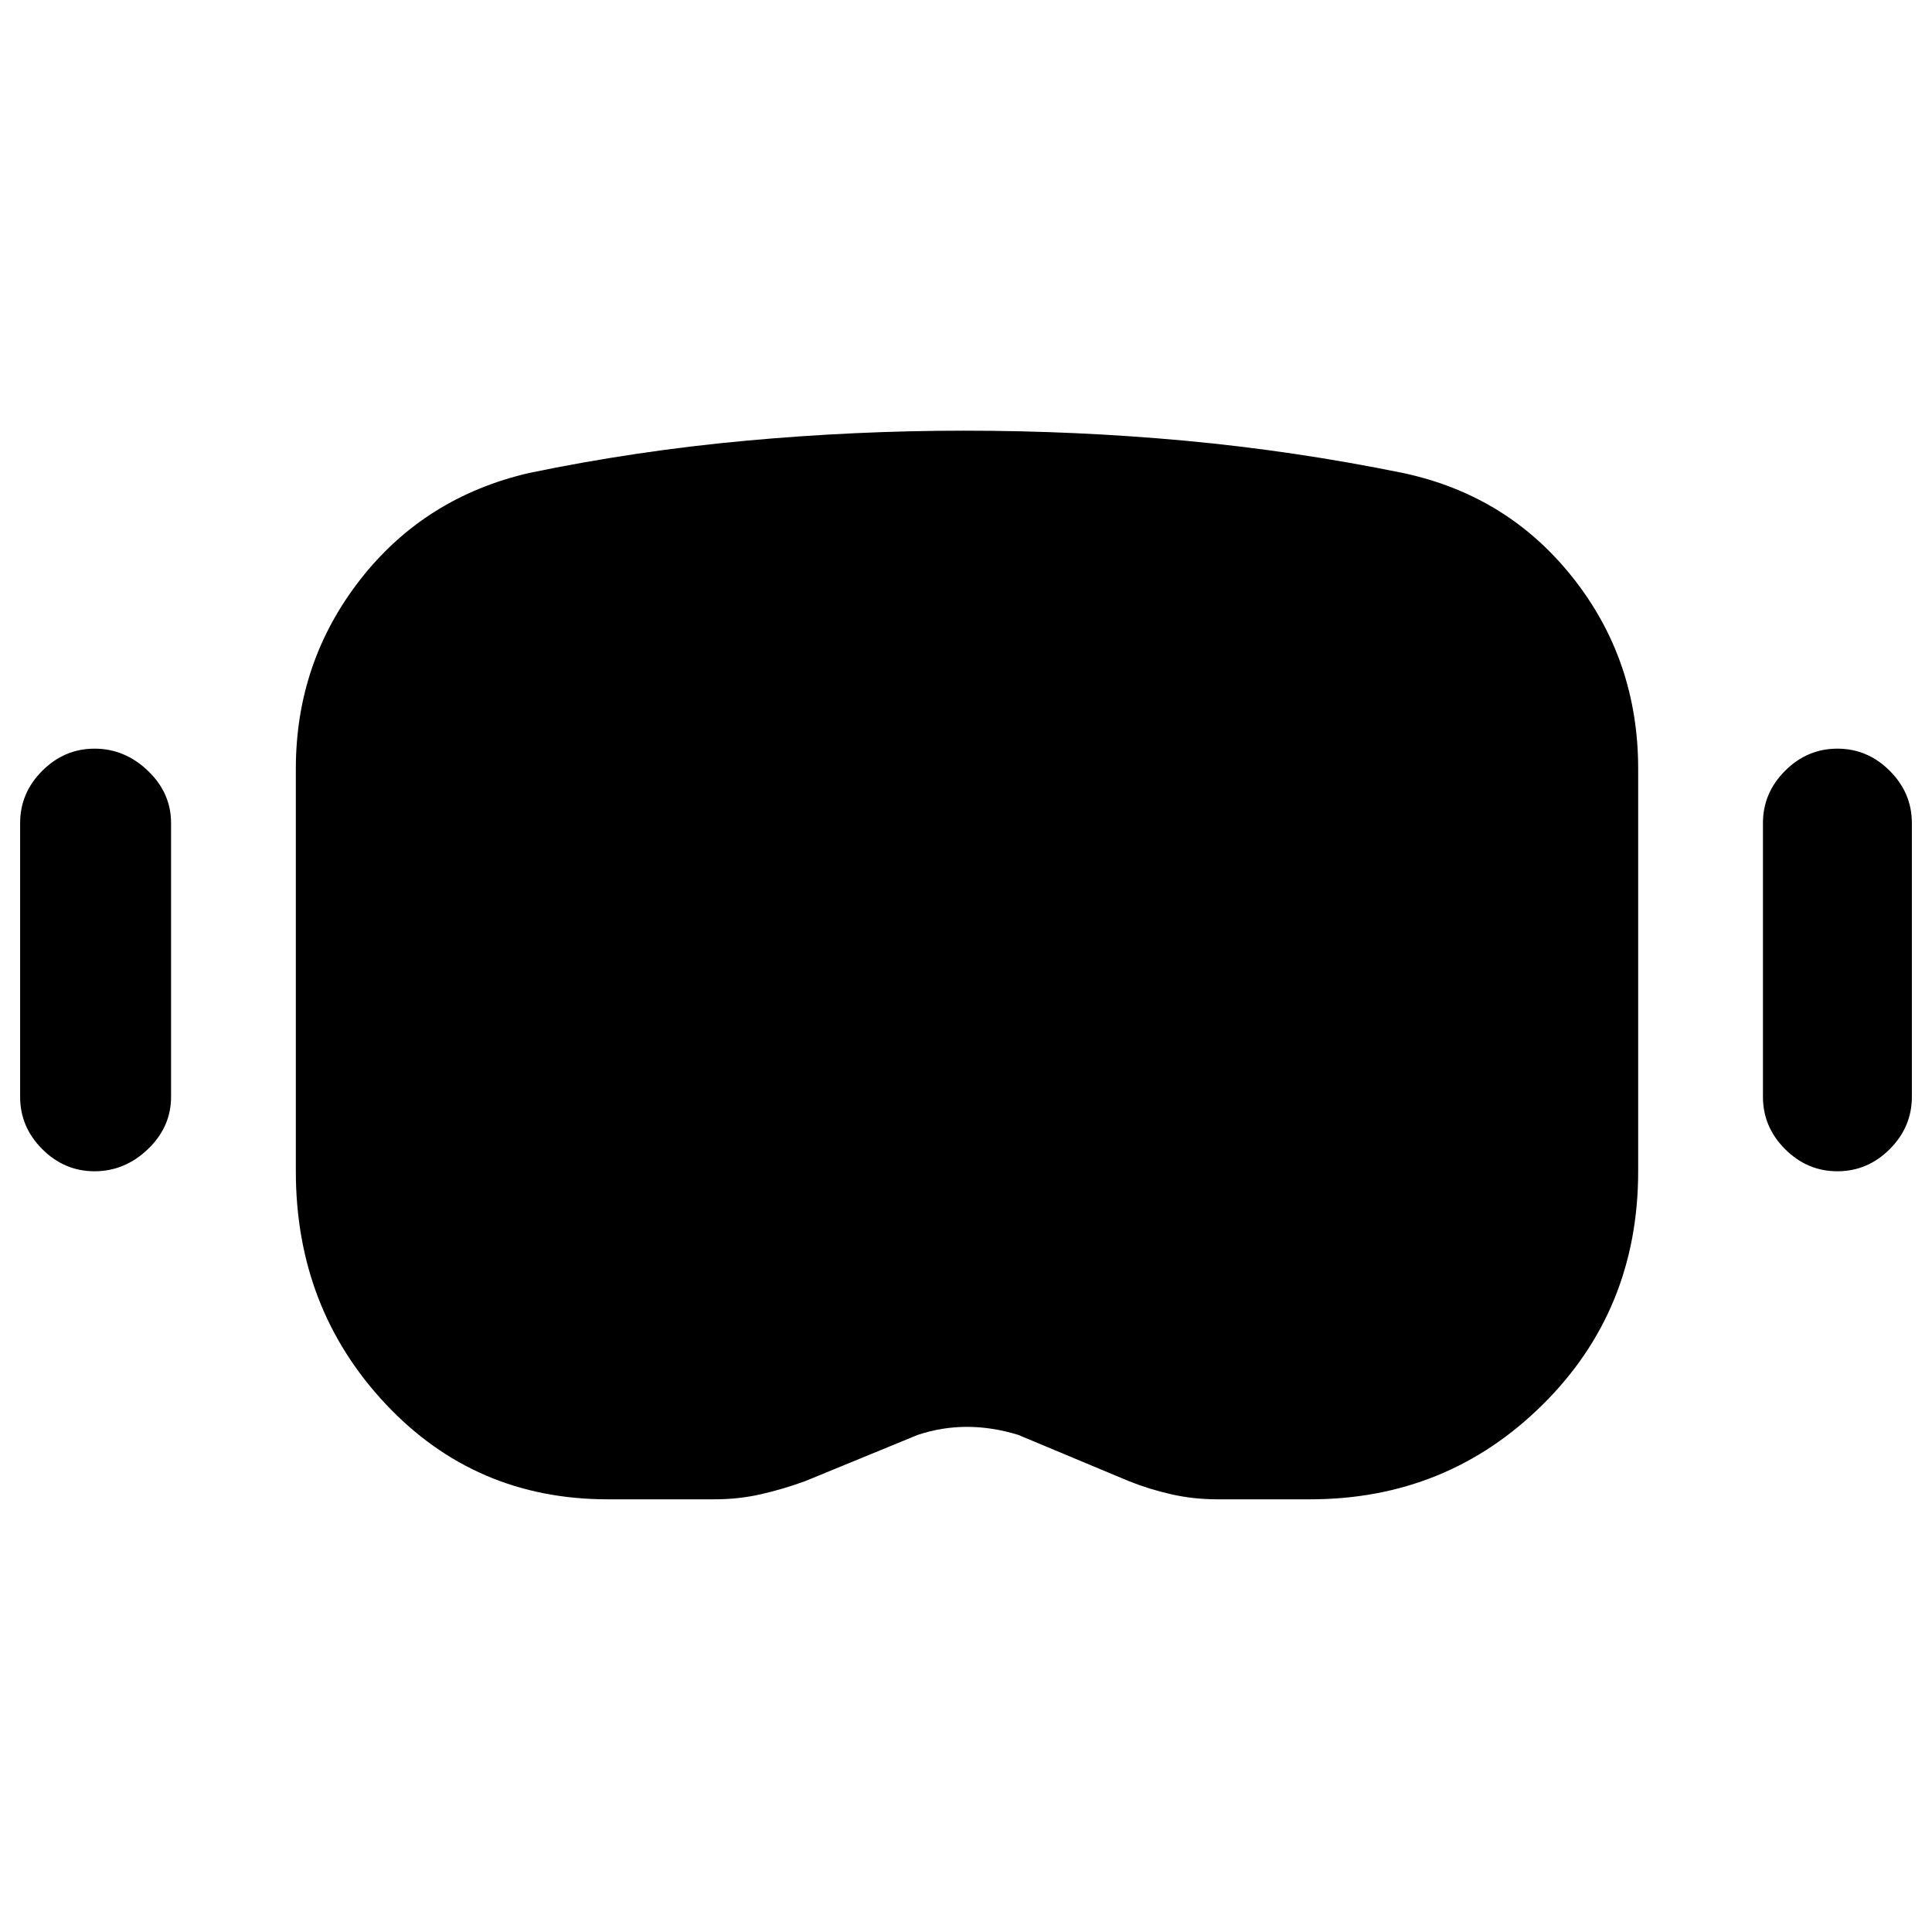 <svg xmlns="http://www.w3.org/2000/svg" height="48" viewBox="0 -960 960 960" width="48"><path d="M302-215q-66 0-110.5-47.5T147-378v-200q0-53 32-94t84-53q53-11 107.5-16t108.5-5q56 0 110 5t108 16q52 11 84.5 52t32.5 95v200q0 69-47.5 116T651-215h-46q-12 0-23-2.5t-21-6.5l-55-23q-13-4-25.5-4t-24.5 4l-56 23q-11 4-22 6.5t-23 2.5h-53Zm0-94h49q5 0 11-1.5t12-2.5q26-10 52-21.5t54-11.5q28 0 54 11.5t52 21.5q5 1 10.5 2.5T607-309h44q29 0 49-20.5t20-49.5v-199q0-19-12.5-34.5T675-632q-49-10-98-14.5t-98-4.5q-49 0-97 4t-96 15q-20 5-32.5 19.5T241-578v199q0 28 17 49t44 21ZM47-378q-15 0-26-11t-11-26v-136q0-15 11-26t26-11q15 0 26.5 11T85-551v136q0 15-11.5 26T47-378Zm866 0q-15 0-26-11t-11-26v-136q0-15 11-26t26-11q15 0 26 11t11 26v136q0 15-11 26t-26 11Zm-611 69q-27 0-44-21t-17-49v-199q0-20 12.5-34.5T286-632q48-11 96-15t97-4q49 0 98 4.5t98 14.5q20 4 32.5 19t12.5 35v199q0 29-20 49.5T651-309h-44q-5 0-10.5-1.5T586-313q-26-10-52-21.5T480-346q-28 0-54 11.5T374-313q-6 1-12 2.5t-11 1.5h-49Z"/></svg>
